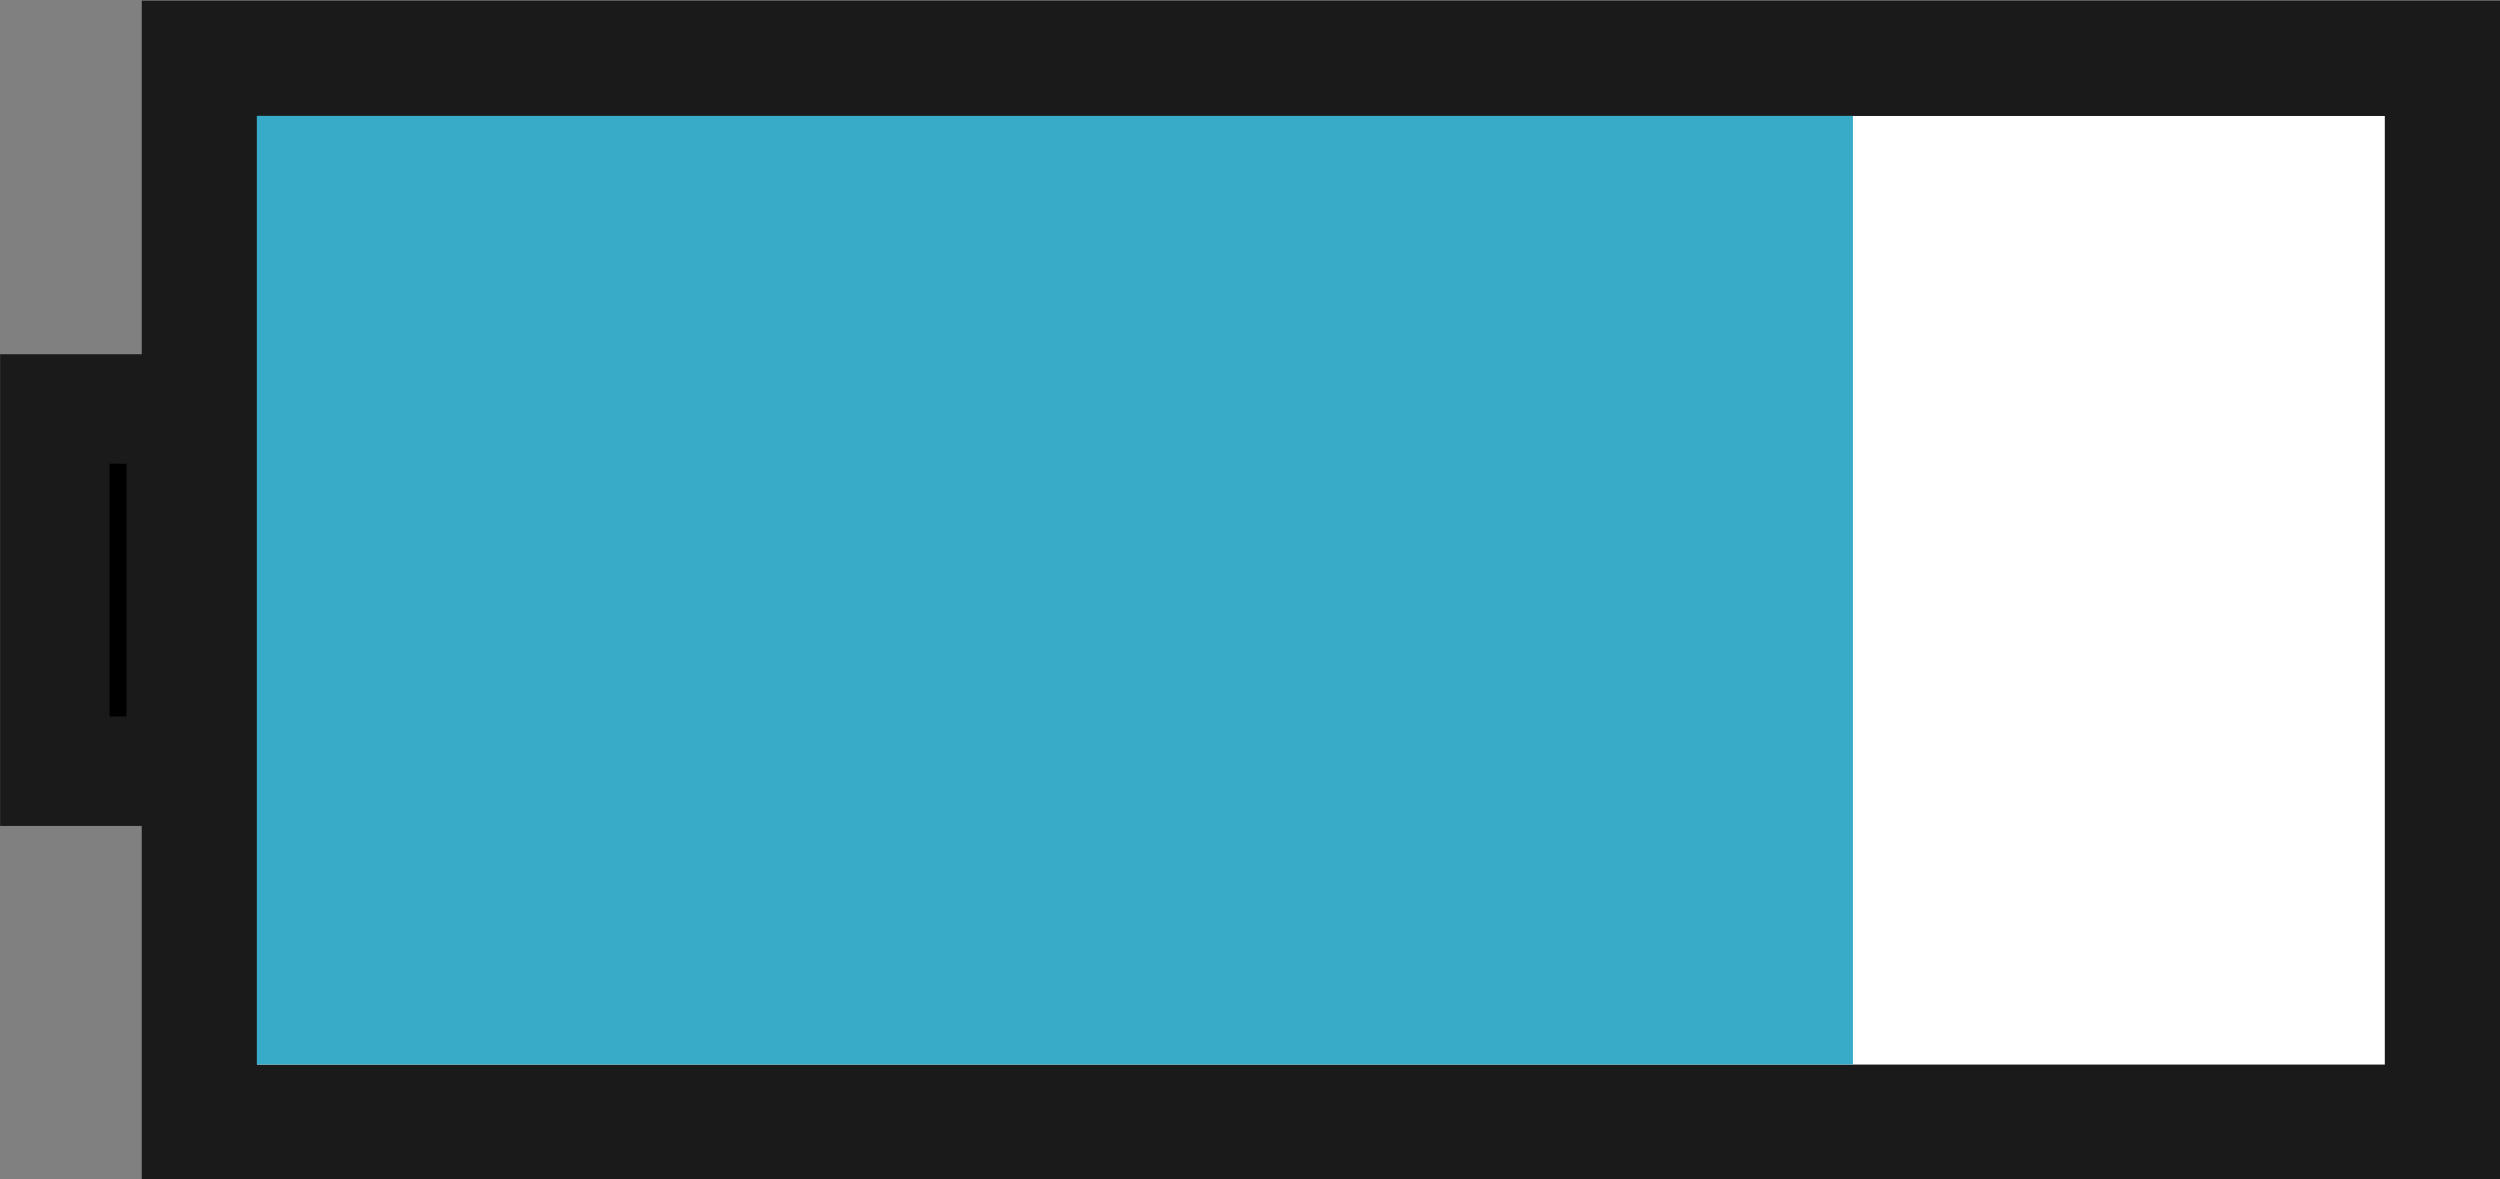 <?xml version="1.0" encoding="UTF-8" standalone="no"?>
<svg
   xmlns:dc="http://purl.org/dc/elements/1.1/"
   xmlns:cc="http://creativecommons.org/ns#"
   xmlns:rdf="http://www.w3.org/1999/02/22-rdf-syntax-ns#"
   xmlns:svg="http://www.w3.org/2000/svg"
   xmlns="http://www.w3.org/2000/svg"
   xmlns:sodipodi="http://sodipodi.sourceforge.net/DTD/sodipodi-0.dtd"
   xmlns:inkscape="http://www.inkscape.org/namespaces/inkscape"
   width="8.414mm"
   height="3.969mm"
   viewBox="0 0 8.414 3.969"
   version="1.1"
   id="svg8"
   inkscape:version="1.0.2-2 (e86c870879, 2021-01-15)"
   sodipodi:docname="battery_75.svg">
  <rect x="0" y="0" width="8.414" height="3.969" fill="#808080" stroke="none"/>
  <defs
     id="defs2" />
  <sodipodi:namedview
     id="base"
     pagecolor="#ffffff"
     bordercolor="#666666"
     borderopacity="1.0"
     inkscape:pageopacity="0.0"
     inkscape:pageshadow="2"
     inkscape:zoom="2.8"
     inkscape:cx="10.433861"
     inkscape:cy="21.217112"
     inkscape:document-units="mm"
     inkscape:current-layer="layer1"
     inkscape:document-rotation="0"
     showgrid="false"
     fit-margin-top="0"
     fit-margin-left="0"
     fit-margin-right="0"
     fit-margin-bottom="0"
     inkscape:window-width="1500"
     inkscape:window-height="938"
     inkscape:window-x="-6"
     inkscape:window-y="-6"
     inkscape:window-maximized="1" />
  <g
     inkscape:label="Ebene 1"
     inkscape:groupmode="layer"
     id="layer1"
     transform="translate(-91.96,-139.258)">
    <g
       id="g2587"
       transform="matrix(0.6,0,0,0.6,36.785,55.705)">
      <rect
         style="fill:#ffffff;stroke:#1a1a1a;stroke-width:0.647;stroke-miterlimit:4;stroke-dasharray:none"
         id="rect835"
         width="12.582"
         height="5.968"
         x="93.077"
         y="139.582" />
      <rect
         style="fill:#000000;stroke:#1a1a1a;stroke-width:0.614"
         id="rect837"
         width="0.709"
         height="2.032"
         x="92.266"
         y="141.549" />
      <rect
         style="fill:#37abc8;fill-opacity:1;stroke:none;stroke-width:0.736"
         id="rect833"
         width="8.953"
         height="5.321"
         x="93.399"
         y="139.905" />
    </g>
  </g>
</svg>
